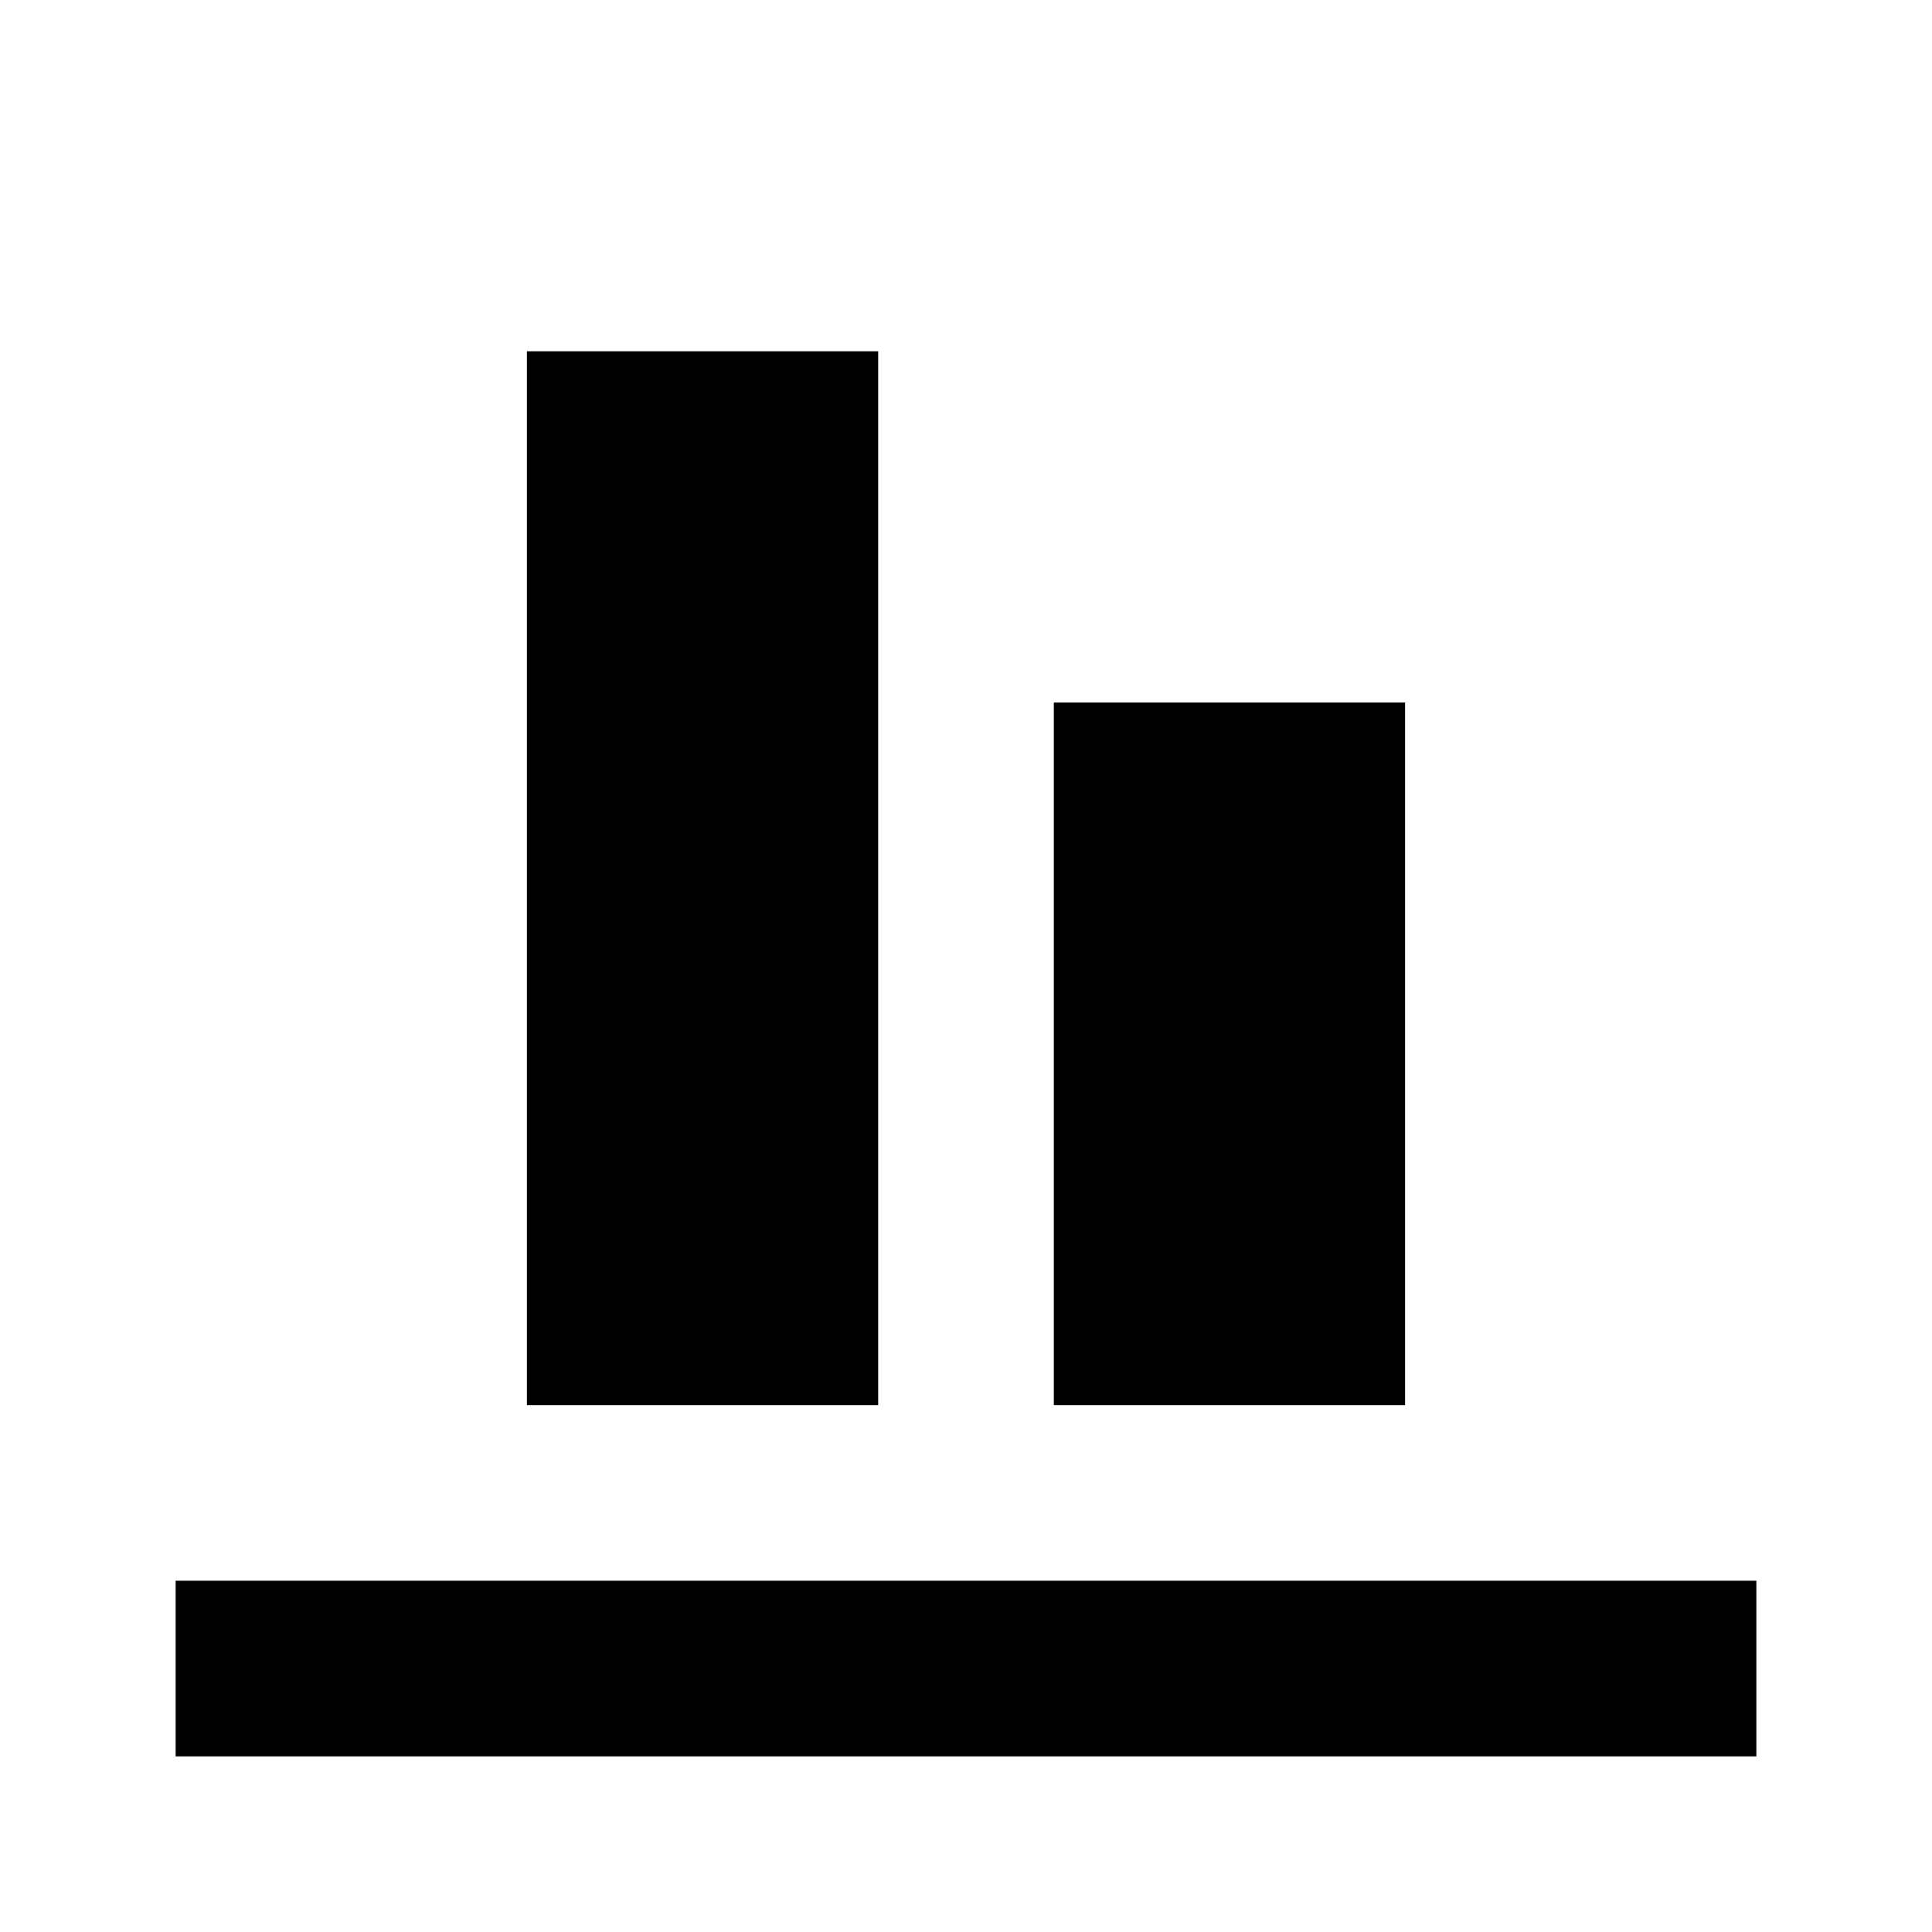 <svg xmlns="http://www.w3.org/2000/svg" xmlns:xlink="http://www.w3.org/1999/xlink" width="22" height="22" viewBox="0 0 22 22"><path fill="currentColor" d="M10 16H6V4h4m6 12h-4V8h4m4 12H2v-2h18Z"/></svg>